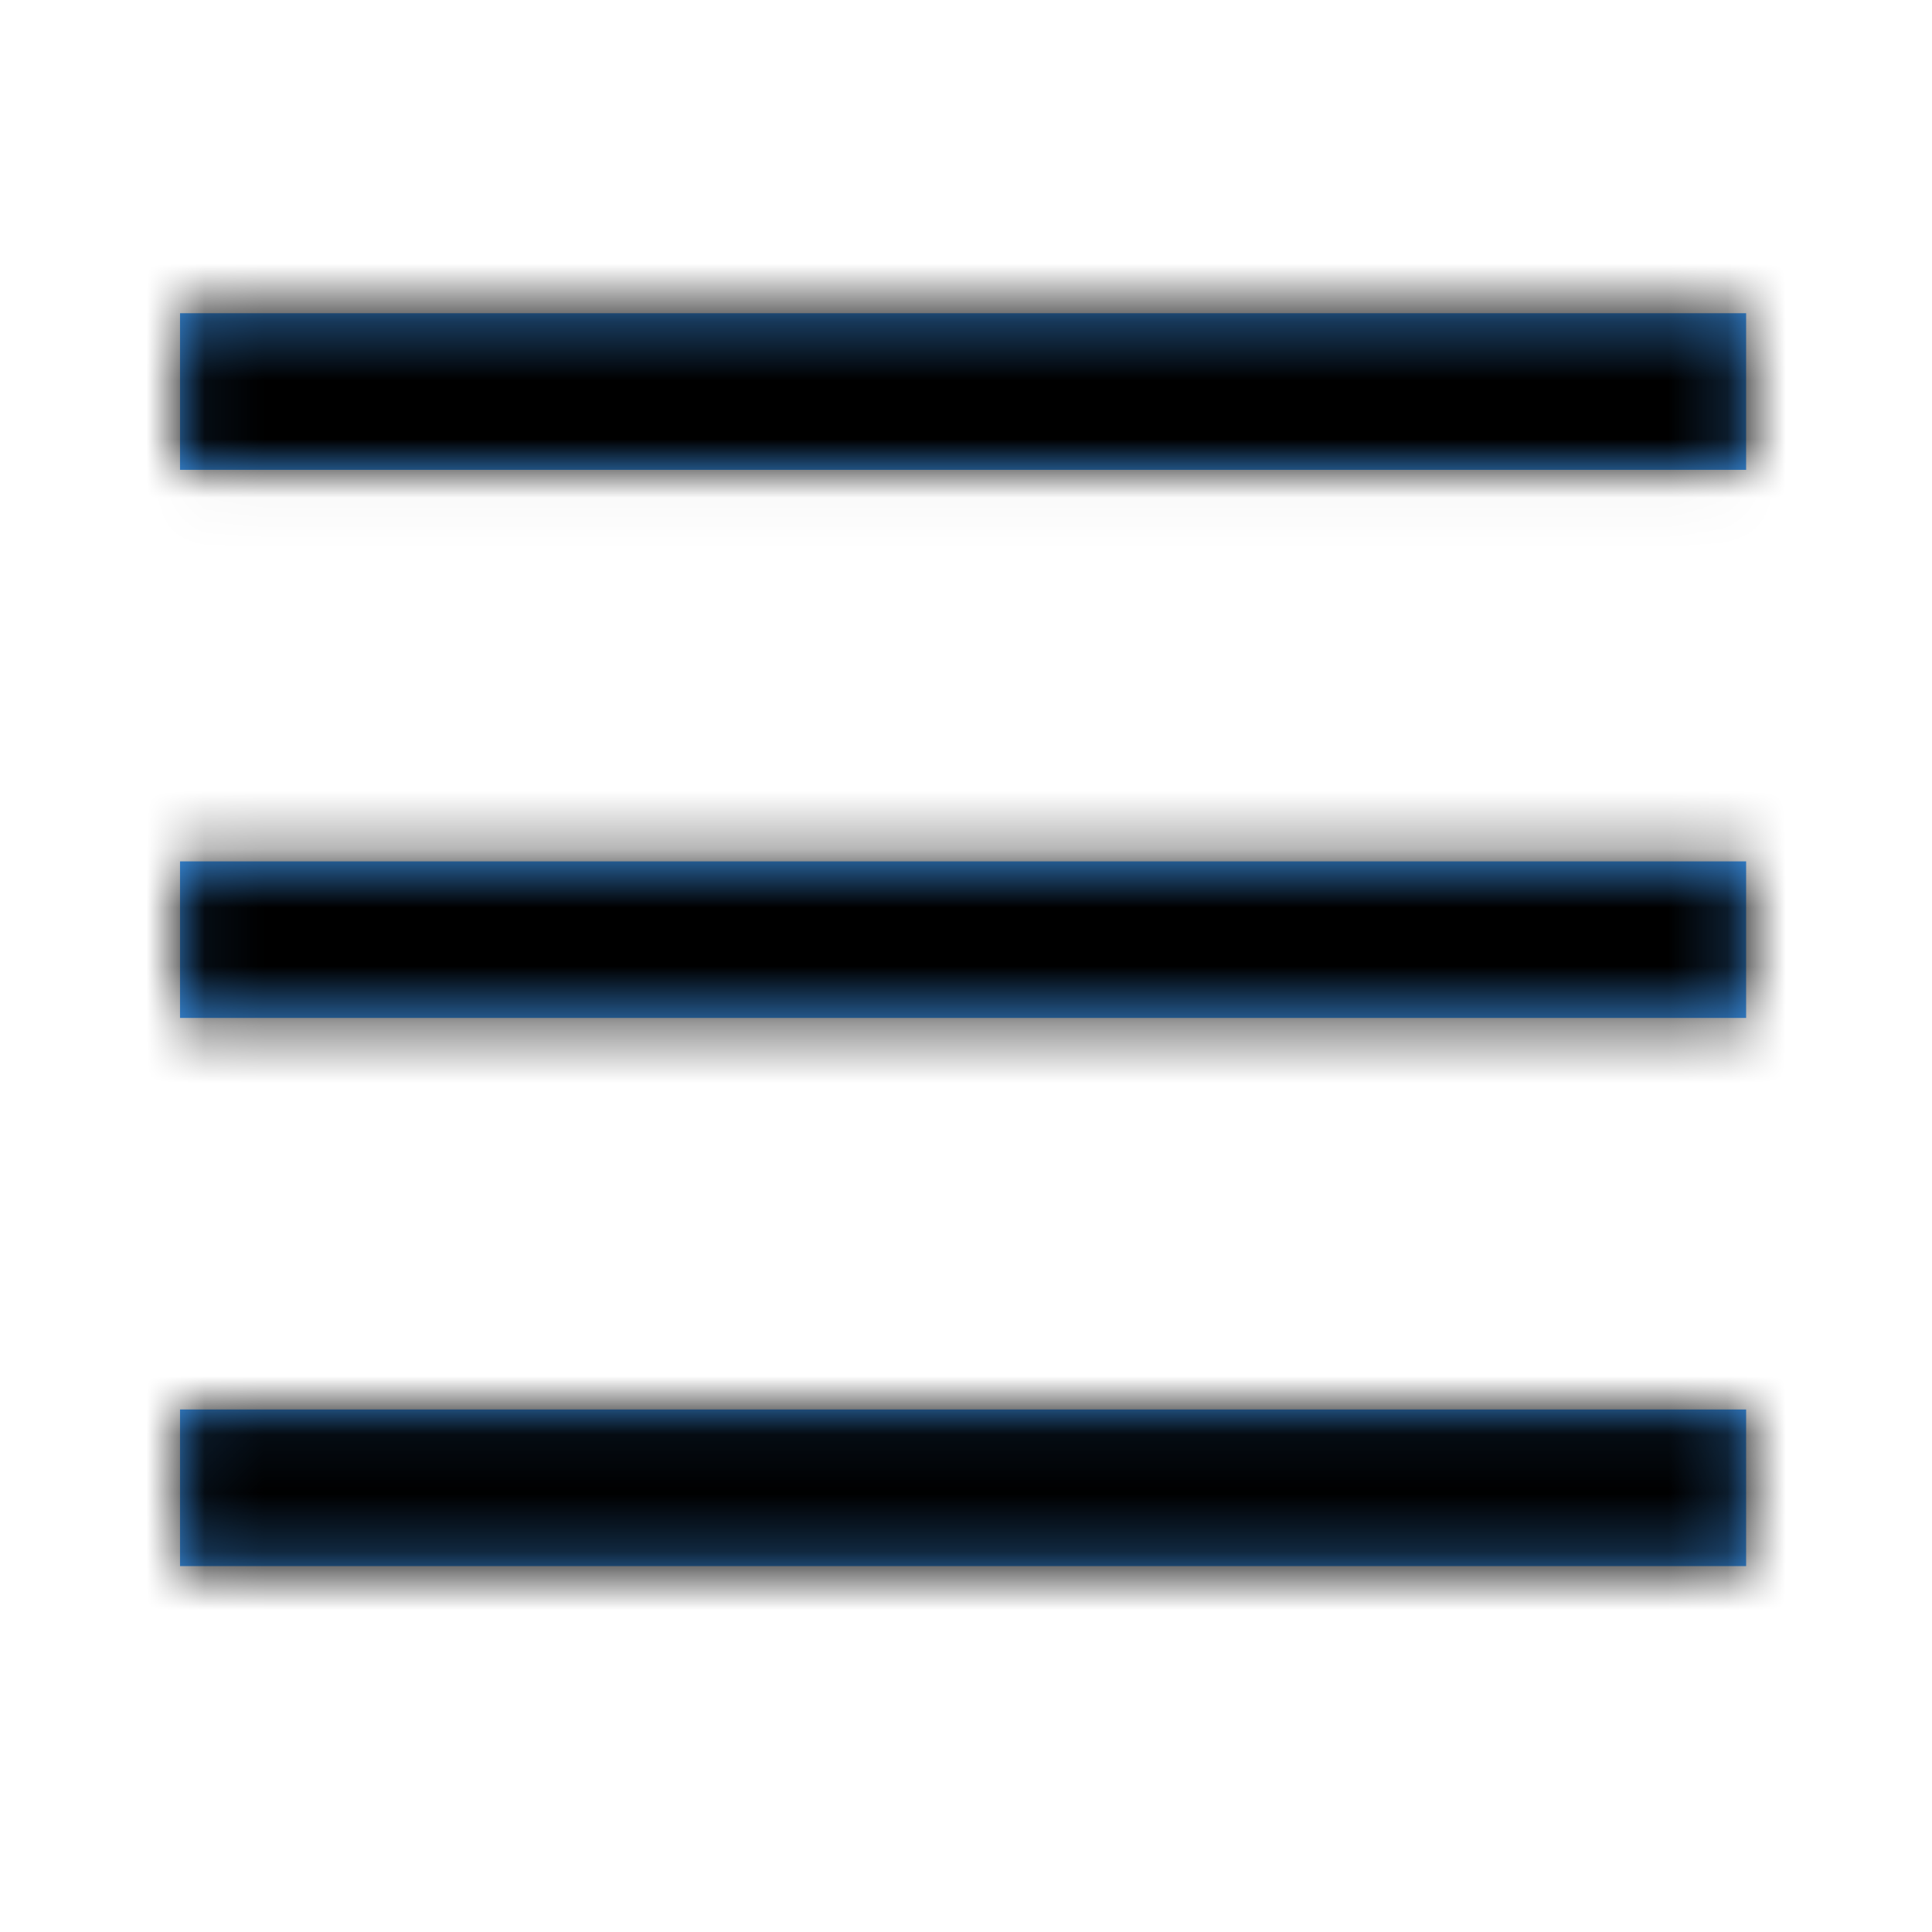 <svg width="33" height="33" viewBox="0 0 33 33" fill="none" xmlns="http://www.w3.org/2000/svg">
<path fill-rule="evenodd" clip-rule="evenodd" d="M3.075 5.35H29.825V8.025H3.075V5.35ZM3.075 24.075H29.825V26.75H3.075V24.075ZM29.825 14.713H3.075V17.387H29.825V14.713Z" fill="#409EFB"/>
<mask id="mask0_2_1482" style="mask-type:alpha" maskUnits="userSpaceOnUse" x="3" y="5" width="27" height="22">
<path fill-rule="evenodd" clip-rule="evenodd" d="M3.075 5.35H29.825V8.025H3.075V5.35ZM3.075 24.075H29.825V26.75H3.075V24.075ZM29.825 14.713H3.075V17.387H29.825V14.713Z" fill="white"/>
</mask>
<g mask="url(#mask0_2_1482)">
<rect x="-21" y="-18.725" width="80.25" height="80.25" fill="black"/>
</g>
</svg>
